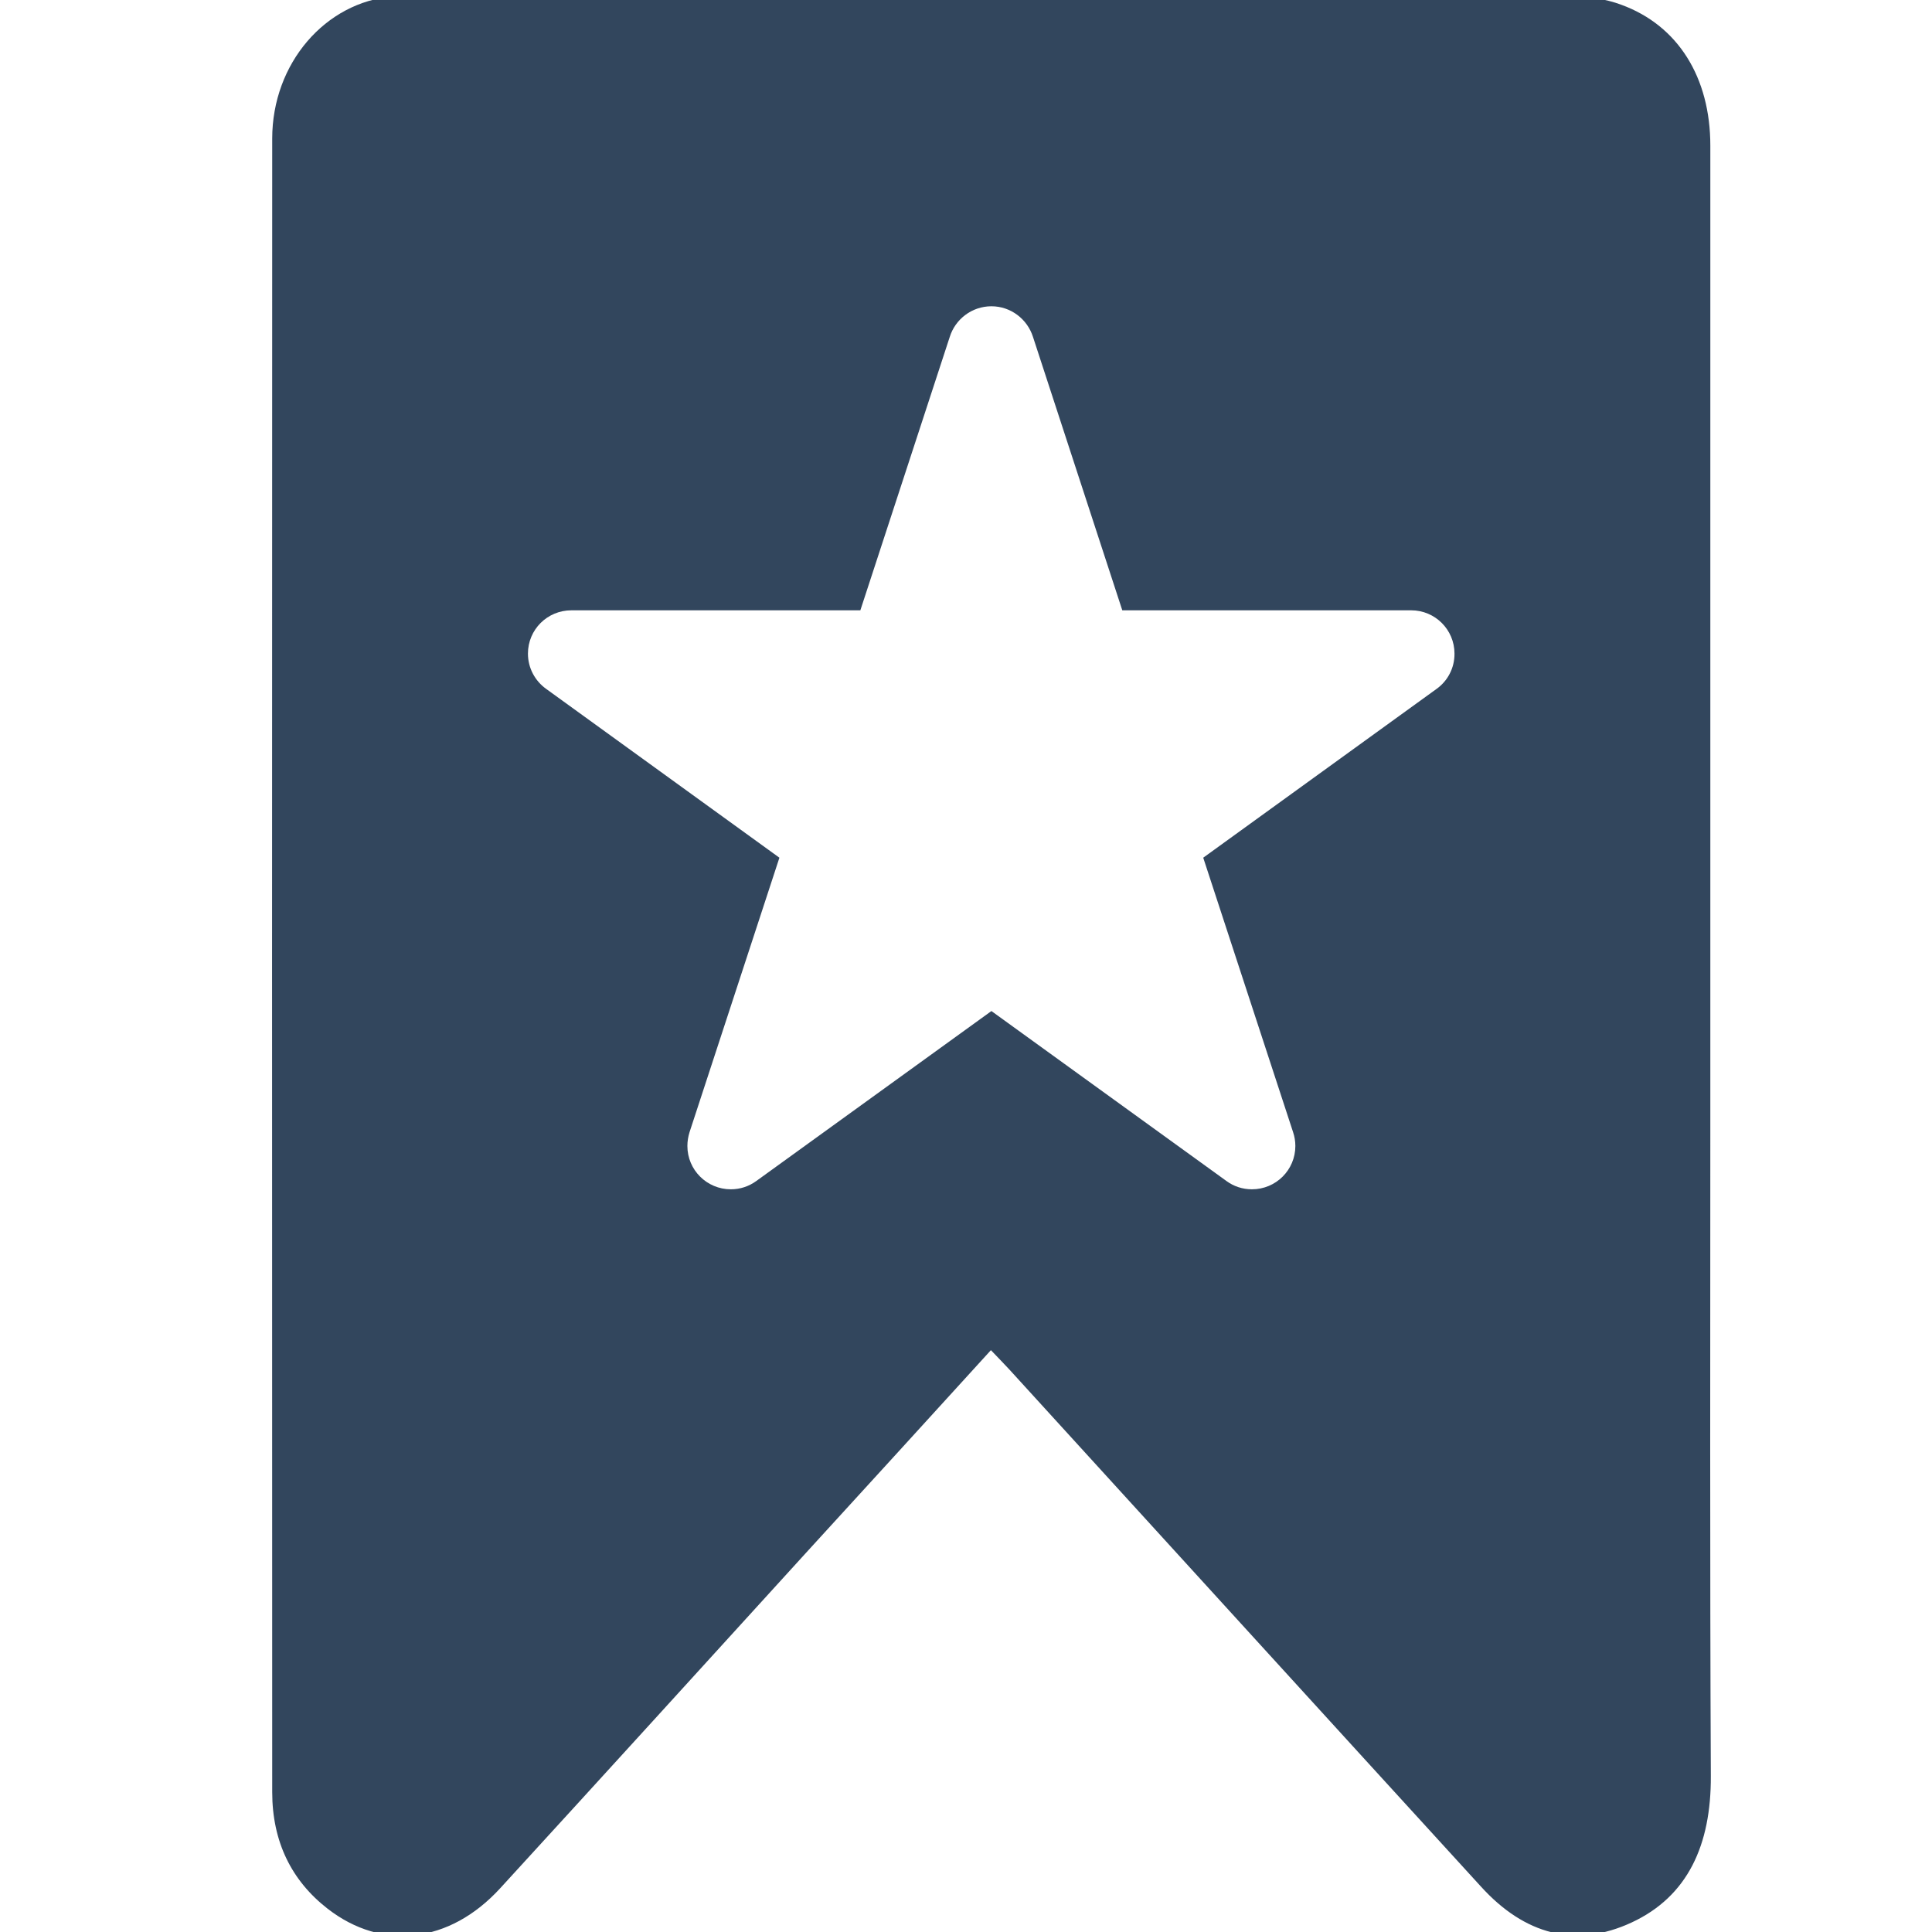 <?xml version="1.0" encoding="utf-8"?>
<!-- Generator: Adobe Illustrator 16.0.0, SVG Export Plug-In . SVG Version: 6.00 Build 0)  -->
<!DOCTYPE svg PUBLIC "-//W3C//DTD SVG 1.1//EN" "http://www.w3.org/Graphics/SVG/1.1/DTD/svg11.dtd">
<svg version="1.1" id="图层_1" xmlns="http://www.w3.org/2000/svg" xmlns:xlink="http://www.w3.org/1999/xlink" x="0px" y="0px"
	 width="19px" height="19px" viewBox="0 0 19 19" enable-background="new 0 0 19 19" xml:space="preserve">
<g>
	<path fill="#32465D" d="M16.82,11.012v-9.58c0-0.67-0.317-1.181-0.875-1.385c-0.157-0.059-0.332-0.082-0.498-0.082
		C11.645-0.04,7.844-0.039,4.044-0.039c-0.061,0-0.12,0-0.178,0.004C3.201,0.019,2.677,0.622,2.677,1.363
		c-0.002,5.42-0.002,10.84,0,16.261c0,0.489,0.191,0.872,0.545,1.147c0.537,0.417,1.199,0.341,1.695-0.199
		c1.011-1.104,2.019-2.213,3.027-3.32c0.596-0.651,1.189-1.302,1.801-1.974c0.076,0.08,0.129,0.133,0.183,0.192
		c1.545,1.694,3.089,3.39,4.636,5.083c0.429,0.473,0.933,0.609,1.483,0.353c0.552-0.257,0.781-0.763,0.778-1.439
		C16.815,15.315,16.82,13.164,16.82,11.012L16.82,11.012z M14.129,6.774l-2.296,1.661l0.884,2.7
		c0.014,0.042,0.022,0.087,0.022,0.135c0,0.235-0.19,0.426-0.427,0.426c-0.093,0-0.179-0.029-0.25-0.081l0,0L9.75,9.943
		l-2.313,1.672c-0.072,0.052-0.157,0.081-0.25,0.081c-0.235,0-0.427-0.19-0.427-0.426c0-0.047,0.008-0.093,0.021-0.135l0.884-2.7
		L5.37,6.774C5.263,6.697,5.192,6.571,5.192,6.428c0-0.236,0.19-0.426,0.428-0.426h2.841l0.879-2.688
		C9.394,3.14,9.557,3.012,9.75,3.012c0.192,0,0.354,0.128,0.409,0.302l0.878,2.688h2.841c0.235,0,0.426,0.19,0.426,0.426
		C14.305,6.571,14.236,6.697,14.129,6.774L14.129,6.774L14.129,6.774z M14.129,6.774"/>
</g>
</svg>
